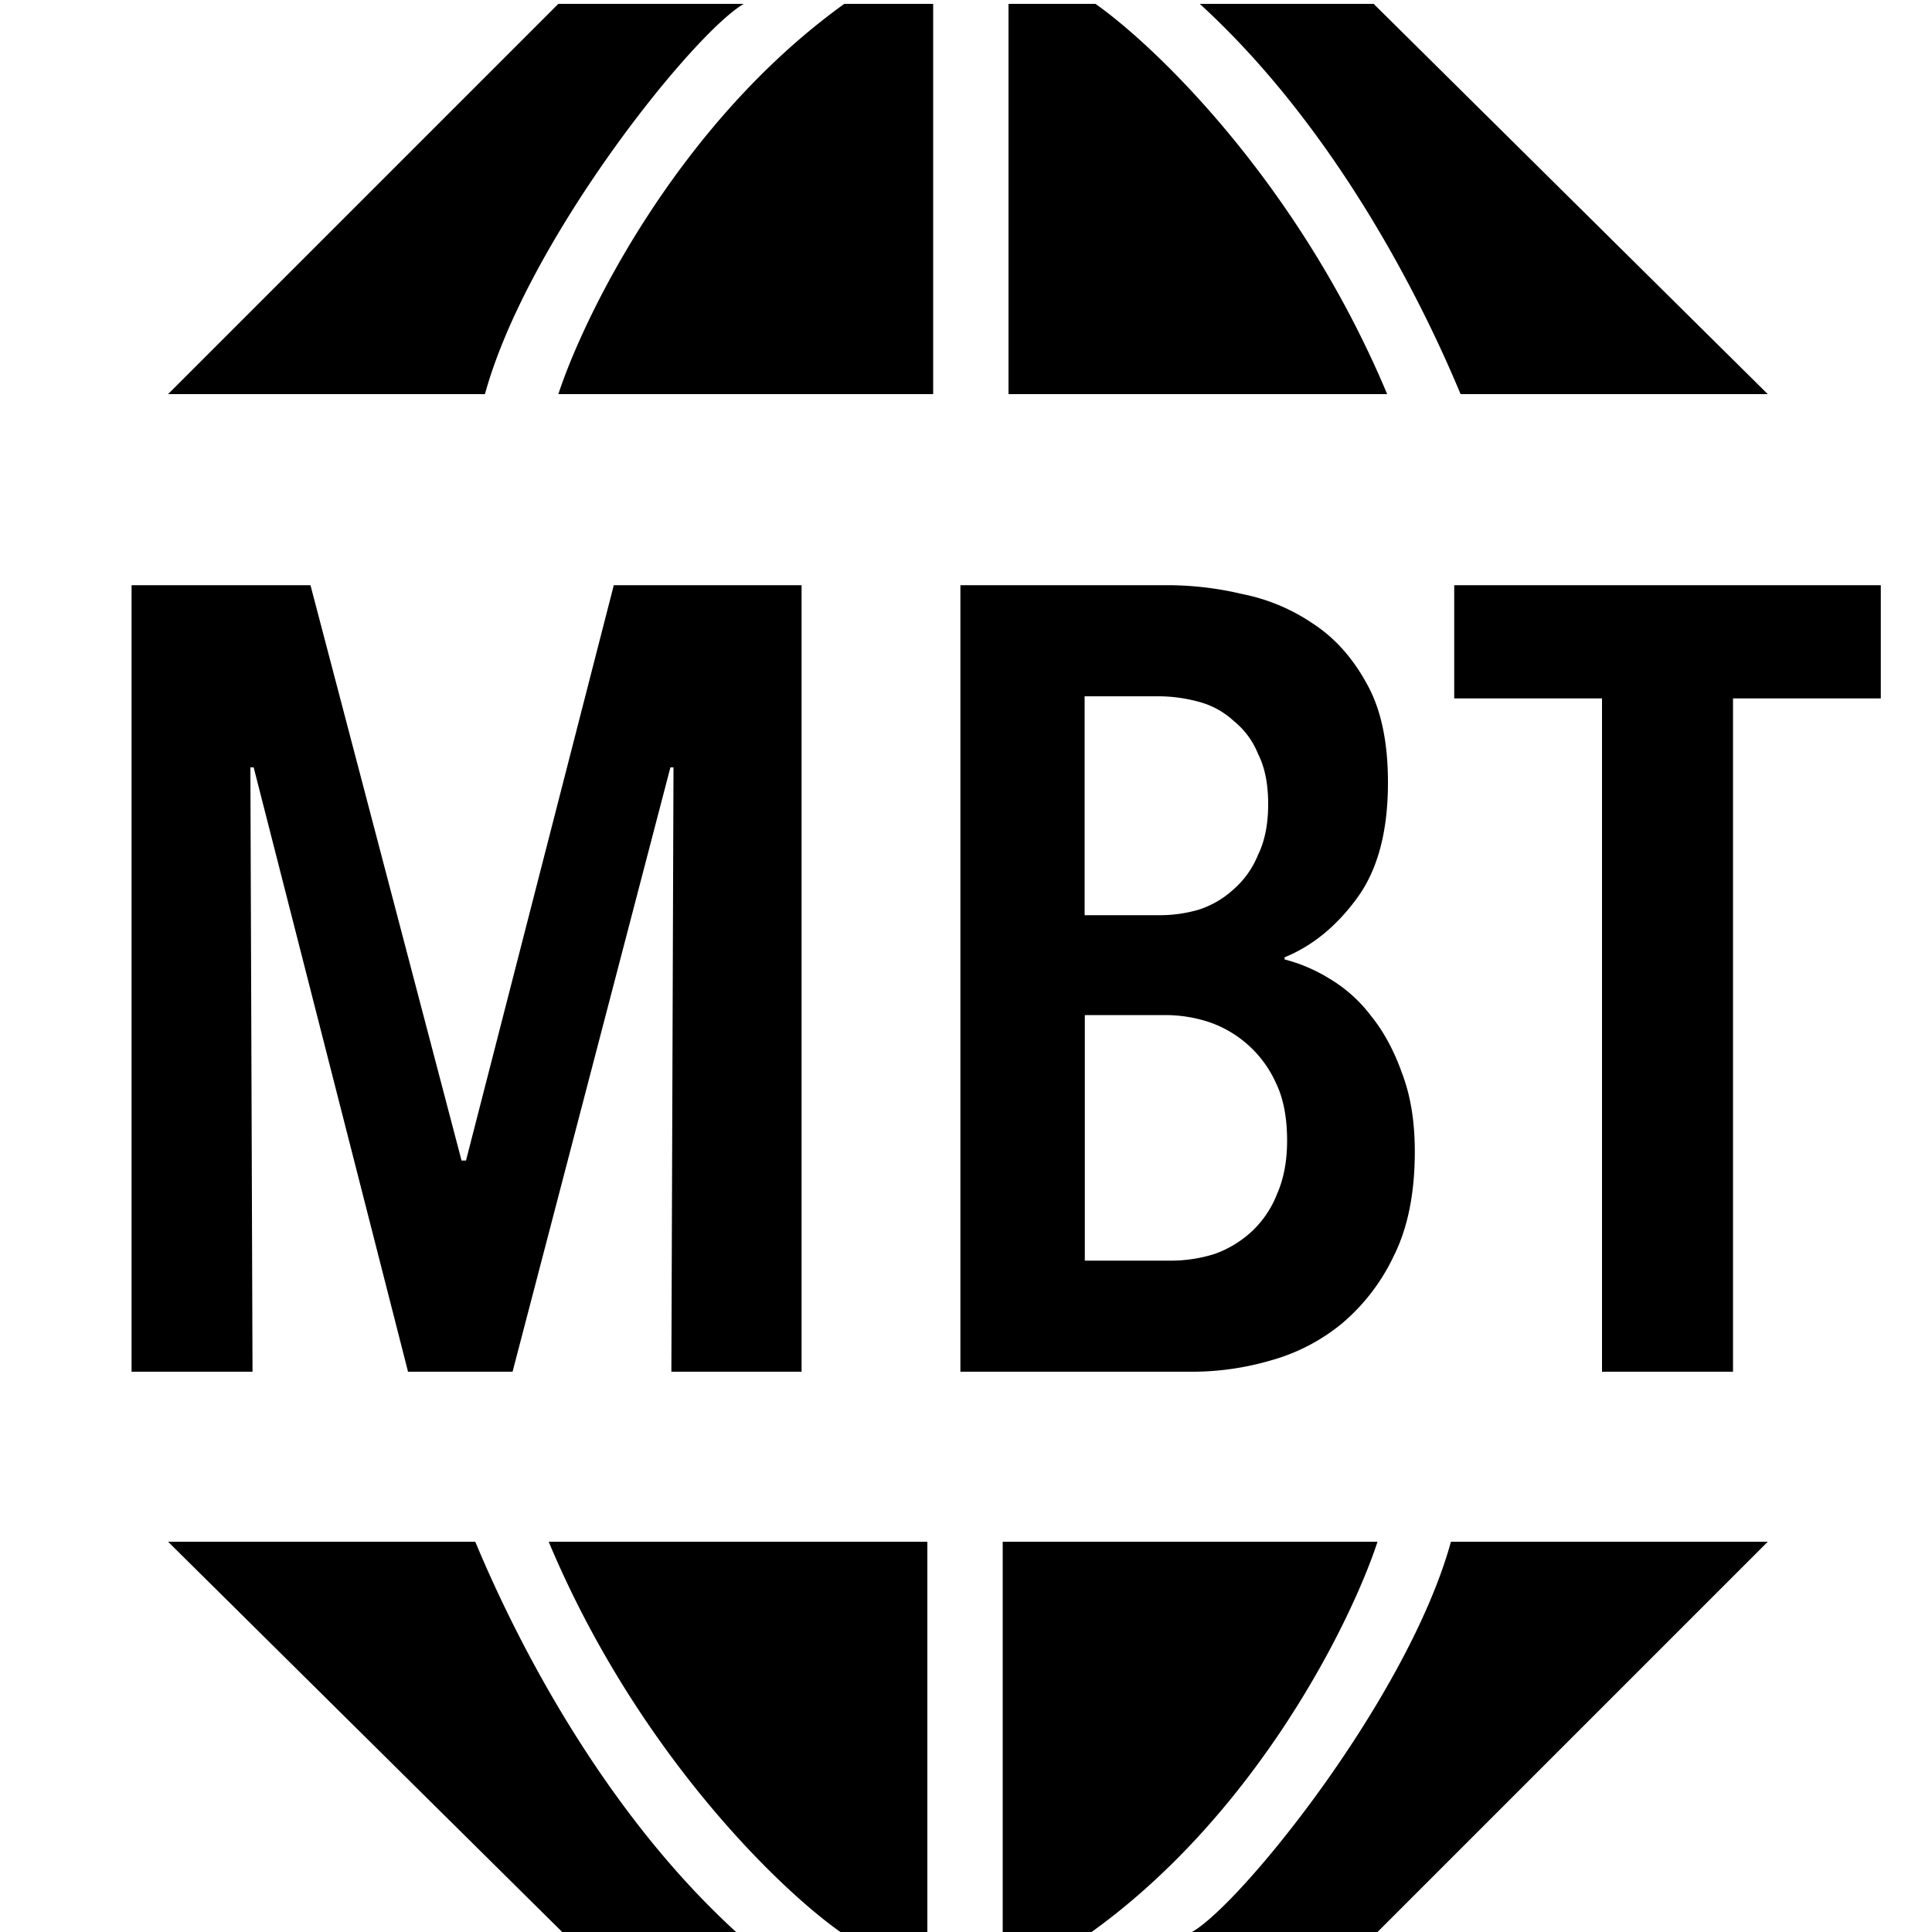 <svg xmlns="http://www.w3.org/2000/svg" viewBox="0 0 1000 1000"><path d="M289,2,87,204H251C273,124,359,17,385,2ZM483,204V2H437C351.4,63.6,302.7,162.3,289,204Zm39,0H718C672.4,95.2,598.3,24,567,2H522Zm234,0H915L711,2H621C685.8,61.2,731,144,756,204Zm-43,796L915,798H751c-22,80-108,187-134,202ZM519,798v202h46c85.6-61.6,134.3-160.3,148-202Zm-39,0H284c45.6,108.8,119.7,180,151,202h45Zm-234,0H87l204,202h90C316.2,940.8,271,858,246,798Zm101.5-88,1.1-312.8H347L265.3,710H211.2L131.3,397.2h-1.7L130.7,710H68.1V302.9h92.6l78.2,297.8h2.3l76.5-297.8h97.2V710ZM732.3,596.1q0,32.25-10.9,54a103.63,103.63,0,0,1-27,35.1,100.06,100.06,0,0,1-36.8,19,145,145,0,0,1-39.7,5.8H497.1V302.9H605.2a168,168,0,0,1,37.9,4.6A99.28,99.28,0,0,1,679.9,323c11.1,7.3,20.3,17.6,27.6,31q10.95,19.5,10.9,51.2,0,37.95-16.1,59.8c-10.7,14.6-23.2,24.7-37.4,30.5v1.1a84.26,84.26,0,0,1,23,9.8,75,75,0,0,1,21.8,19.5c6.5,8,11.9,18,16.1,29.9C730.2,567.4,732.3,580.8,732.3,596.1ZM656.4,416.2c0-10.4-1.7-19-5.2-25.9a41.91,41.91,0,0,0-12.7-17.2,42.55,42.55,0,0,0-17.8-9.8,79.9,79.9,0,0,0-21.3-2.9h-38V473.7h39.1a71.31,71.31,0,0,0,20.1-2.9,48.65,48.65,0,0,0,17.8-10.4,46.93,46.93,0,0,0,12.7-17.8C654.7,435.3,656.4,426.5,656.4,416.2Zm9.8,174.2c0-11.9-1.9-21.9-5.8-29.9a58.72,58.72,0,0,0-35-31.6,72.6,72.6,0,0,0-21.9-3.5h-42V652.5h43.7a75.27,75.27,0,0,0,23.6-3.5,56.25,56.25,0,0,0,19-11.5A52.7,52.7,0,0,0,661,618C664.4,610.3,666.2,601.1,666.2,590.4ZM897,361.5V710H829.2V361.5H752.7V302.9H973.5v58.6Z"/></svg>